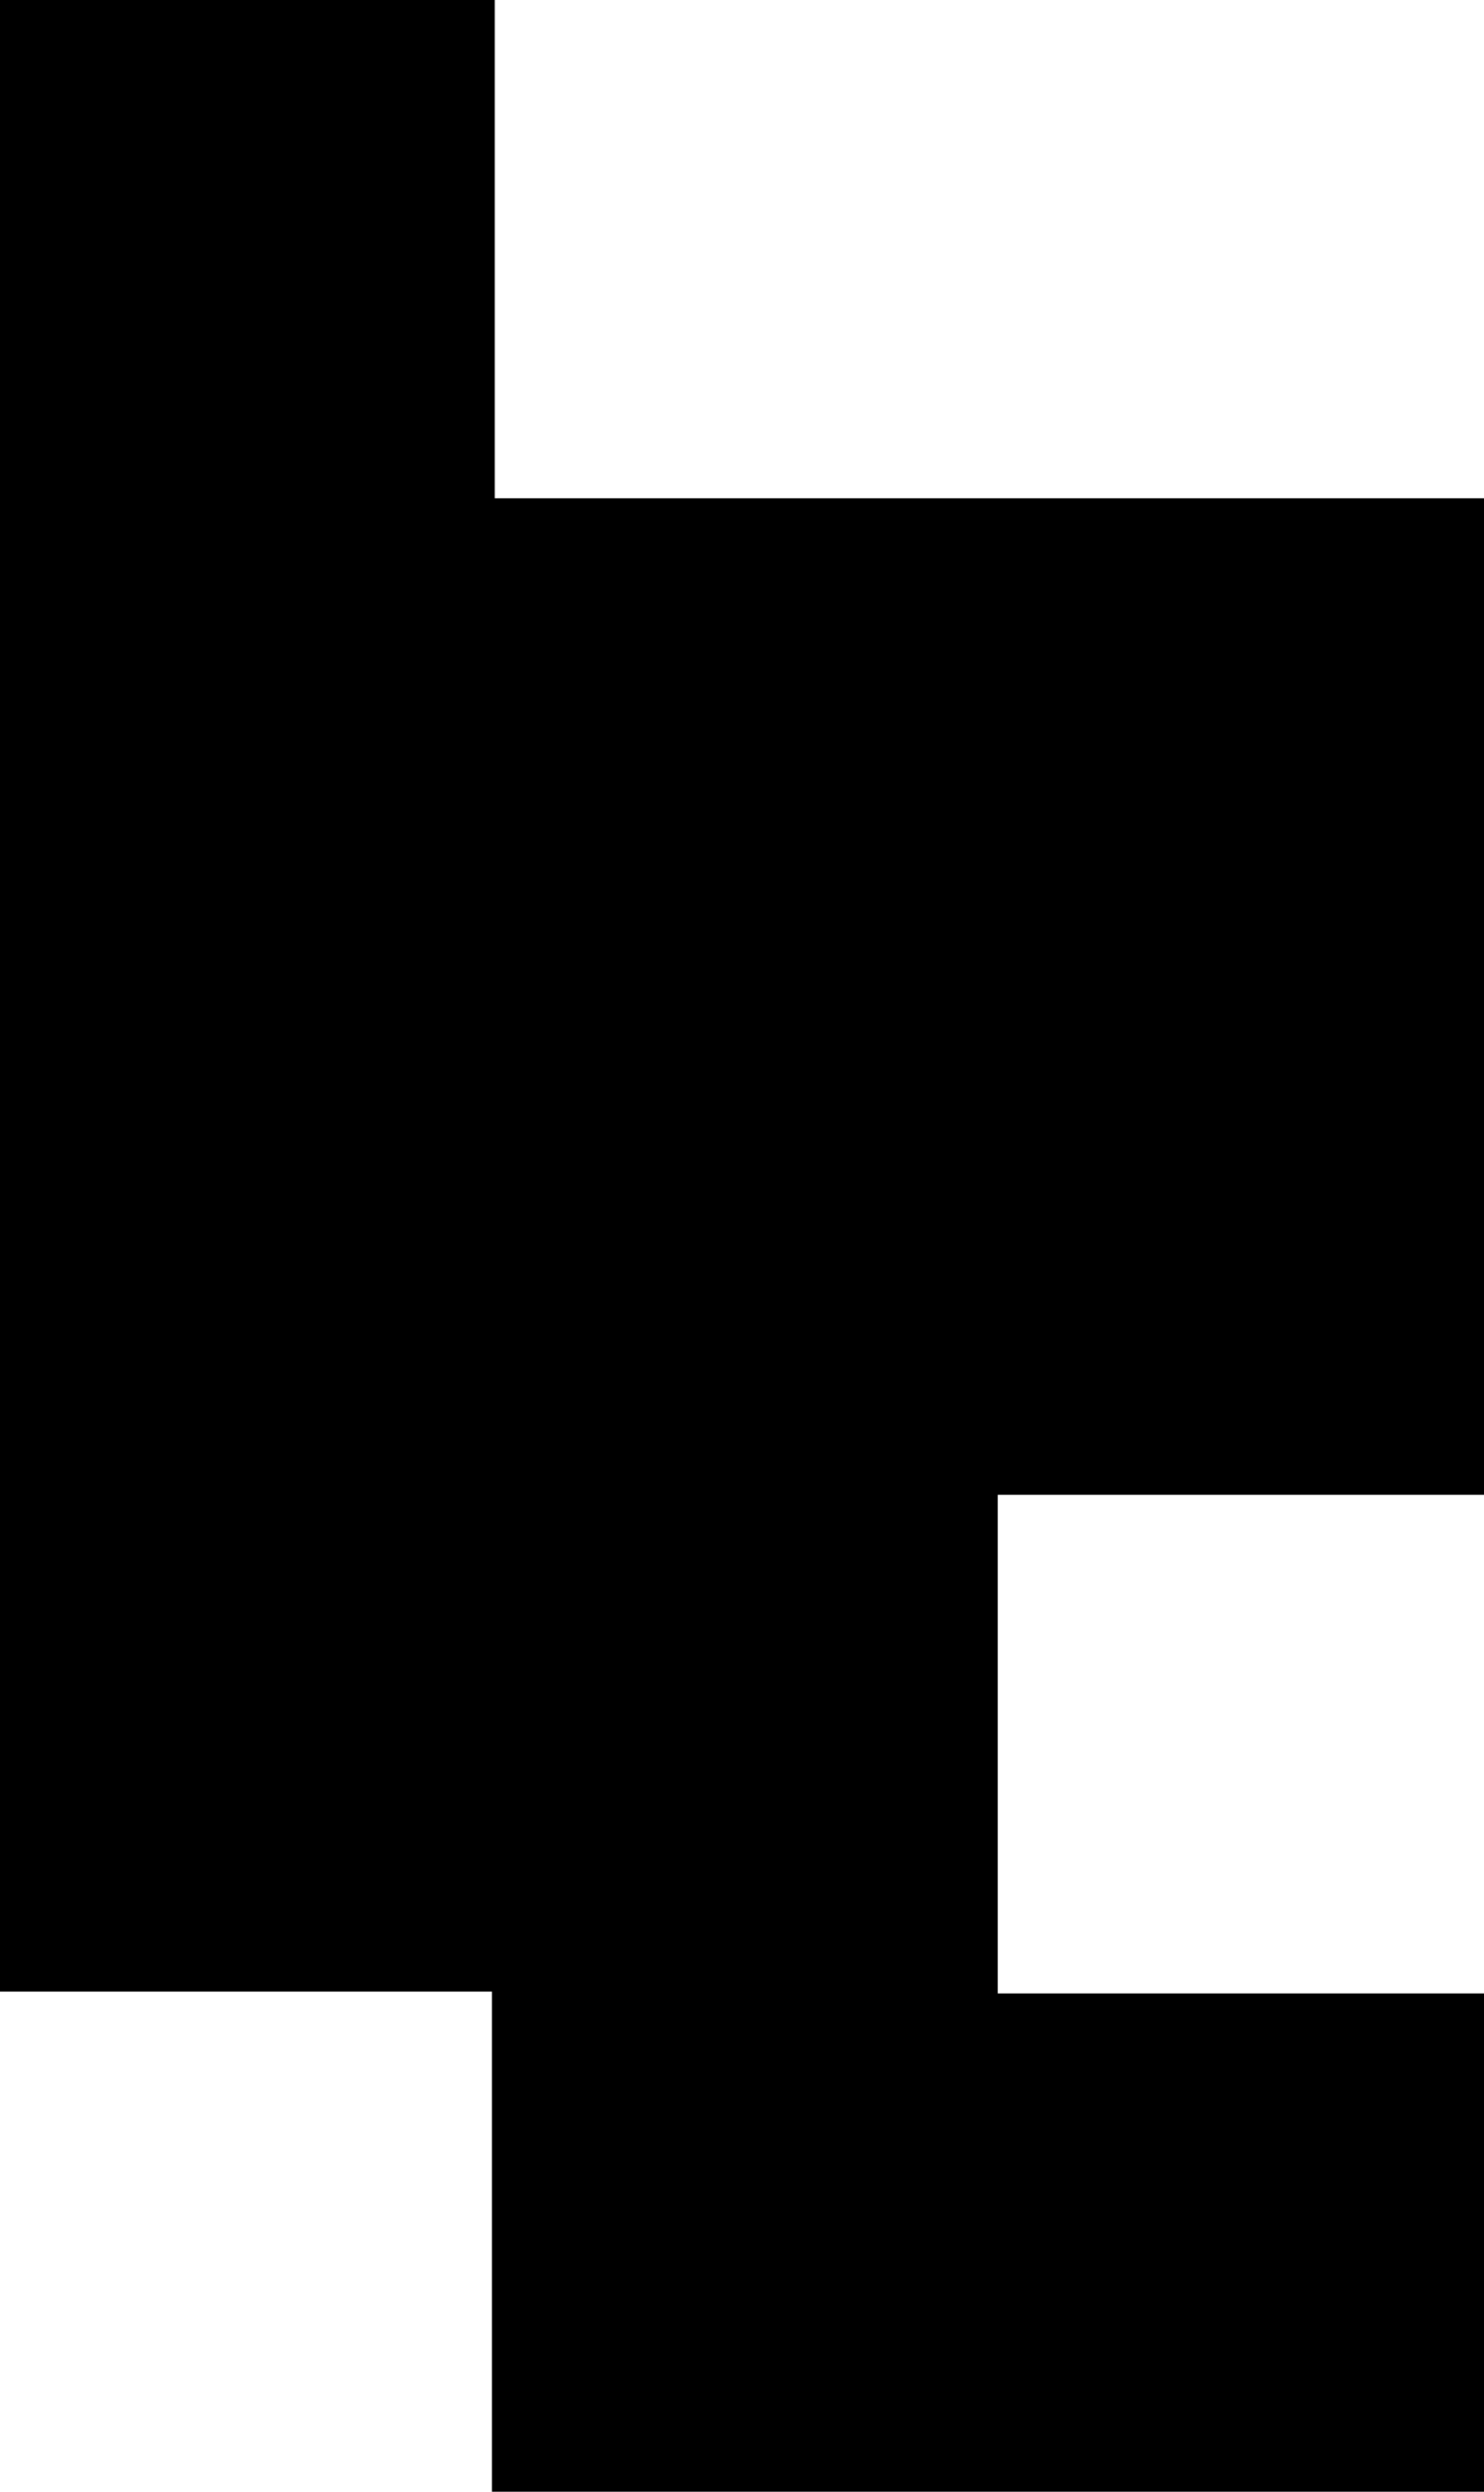 <svg xmlns="http://www.w3.org/2000/svg" viewBox="0 0 47.21 79.21"><g id="Ebene_2" data-name="Ebene 2"><g id="uppercaseBold"><g id="Y"><path d="M47.21,63.37V79.21H15.65V63.31H0V0H15.74V15.84H47.21V47.52H31.74V63.37Z"/></g></g></g></svg>